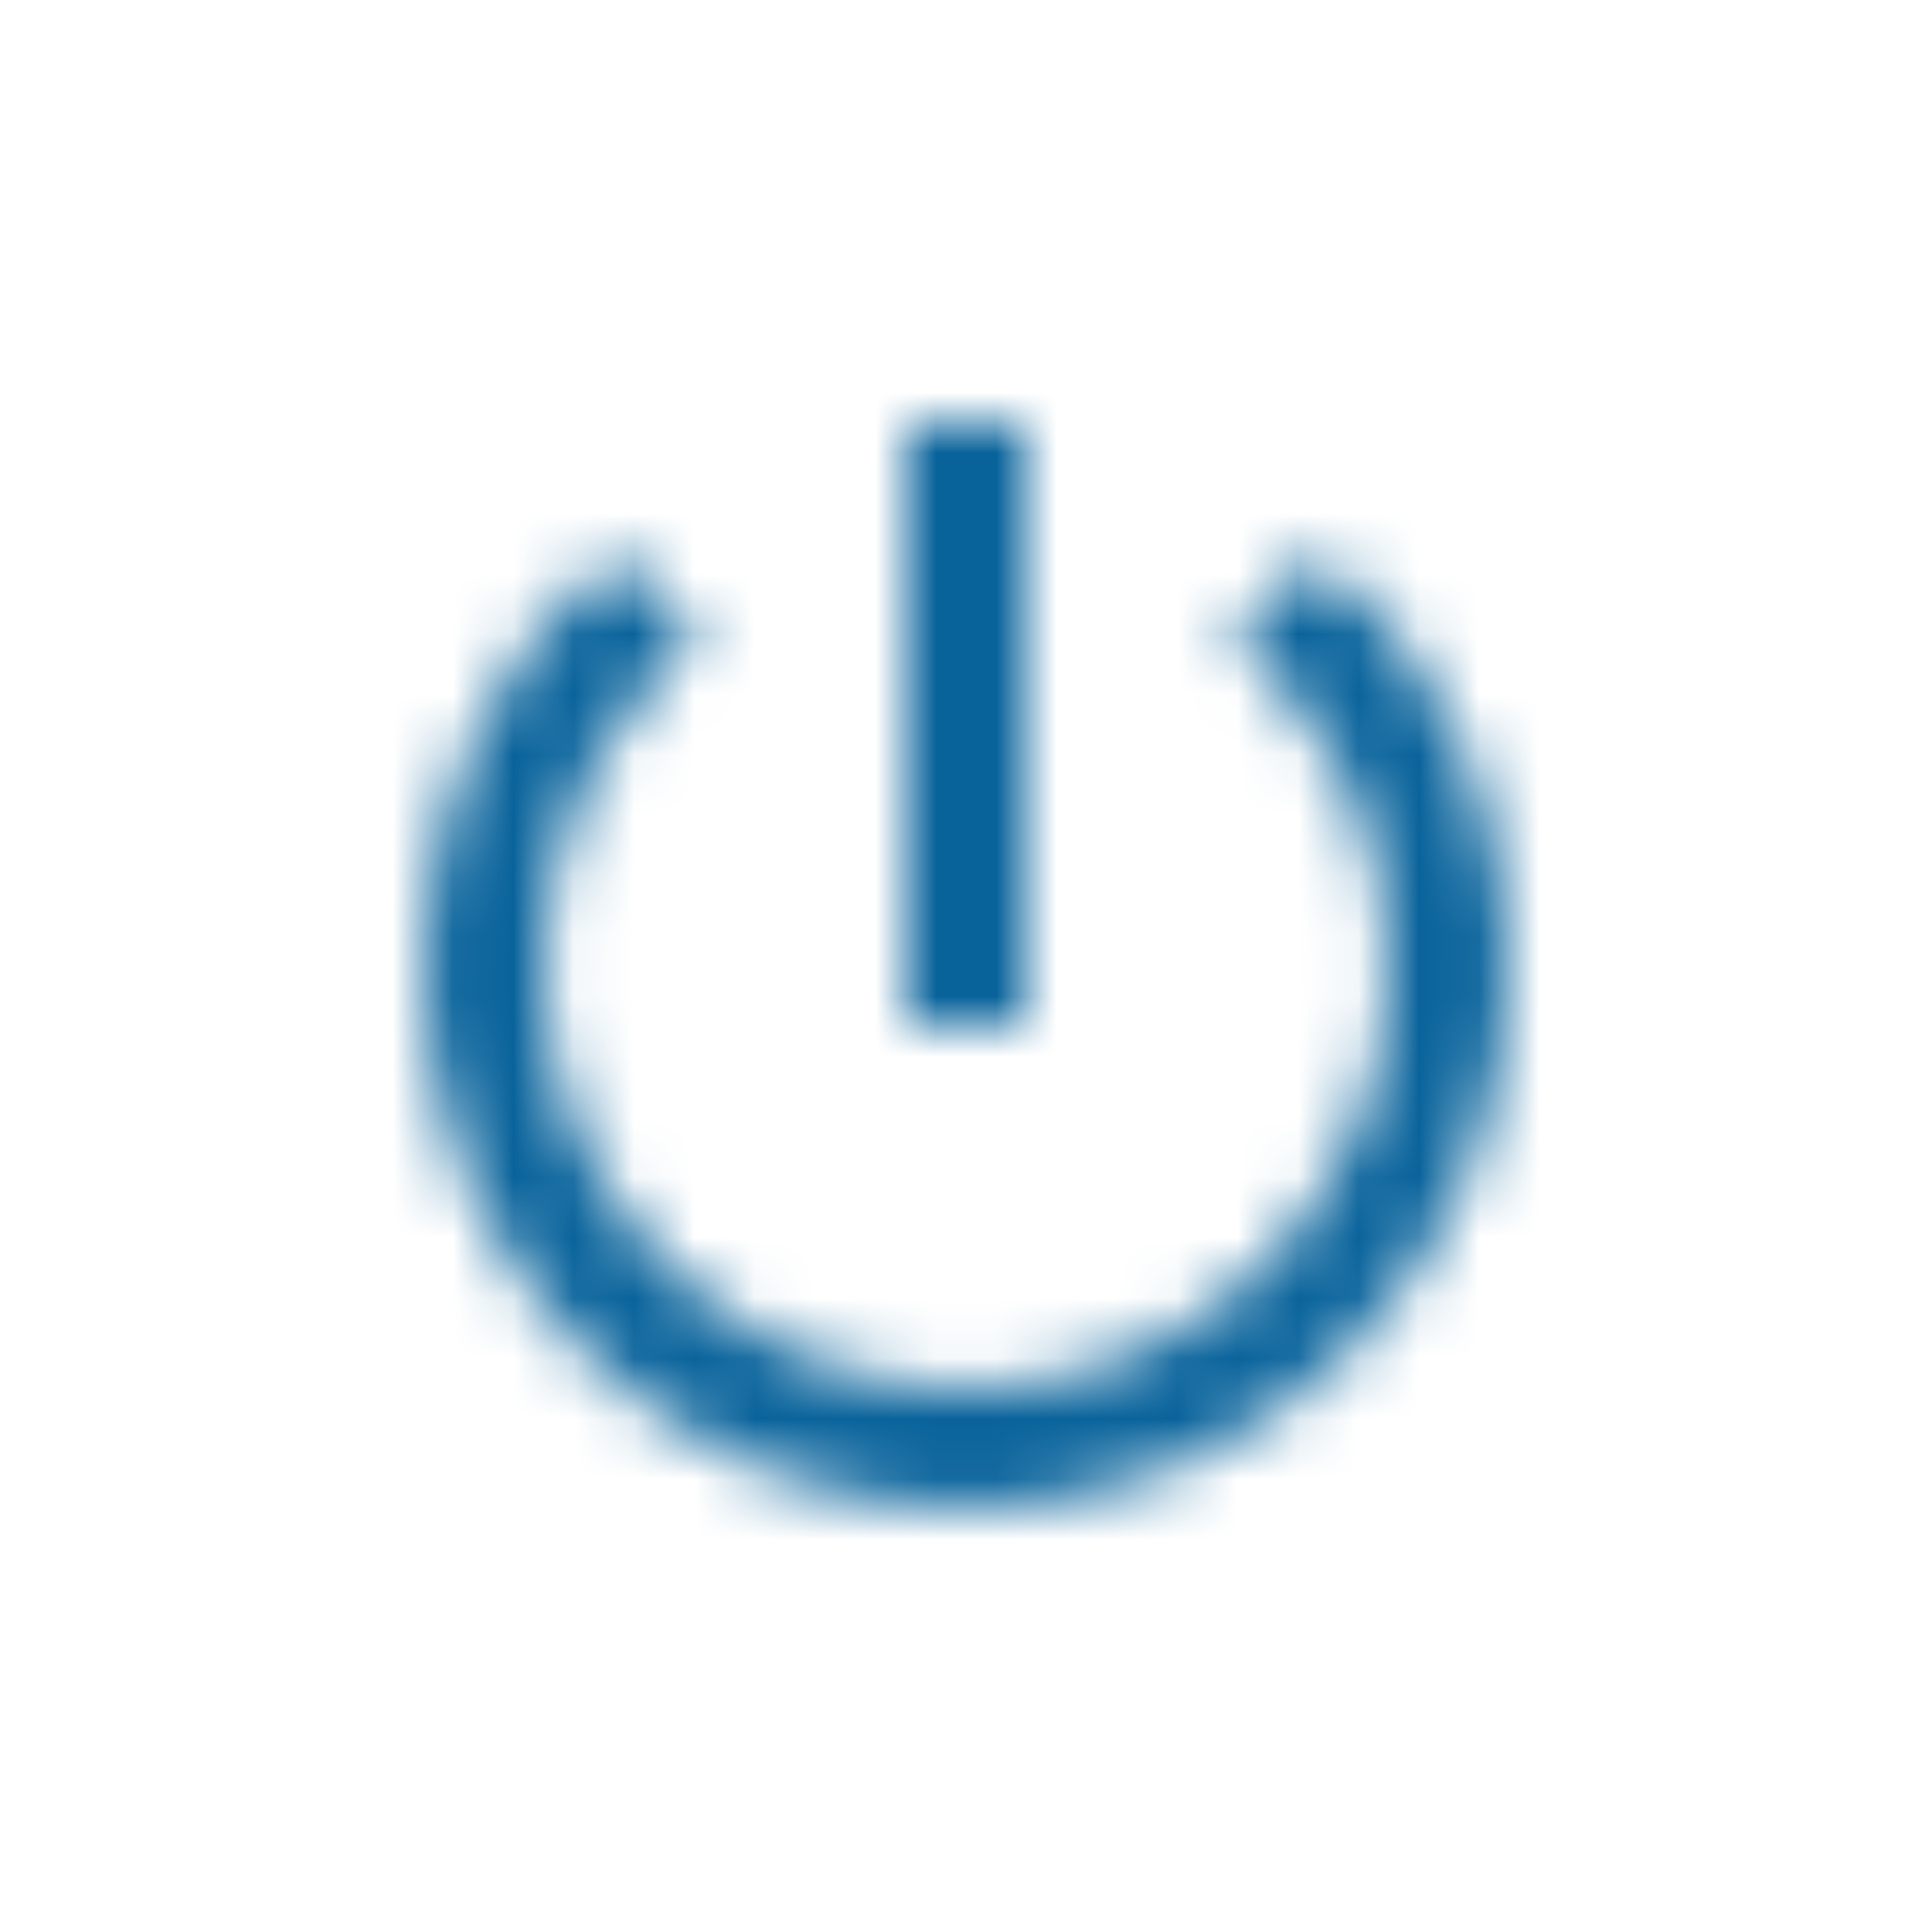 <svg width="32" height="32" viewBox="0 0 32 32" fill="none" xmlns="http://www.w3.org/2000/svg">
<mask id="mask0" mask-type="alpha" maskUnits="userSpaceOnUse" x="7" y="7" width="18" height="18">
<path d="M17 7H15V17H17V7ZM21.83 9.17L20.41 10.59C21.99 11.86 23 13.81 23 16C23 19.87 19.87 23 16 23C12.13 23 9 19.87 9 16C9 13.81 10.01 11.86 11.58 10.58L10.17 9.17C8.23 10.82 7 13.26 7 16C7 20.97 11.03 25 16 25C20.97 25 25 20.97 25 16C25 13.26 23.77 10.82 21.83 9.17Z" fill="#9E9E9E"/>
</mask>
<g mask="url(#mask0)">
<rect width="32" height="32" fill="#09639B"/>
</g>
</svg>
